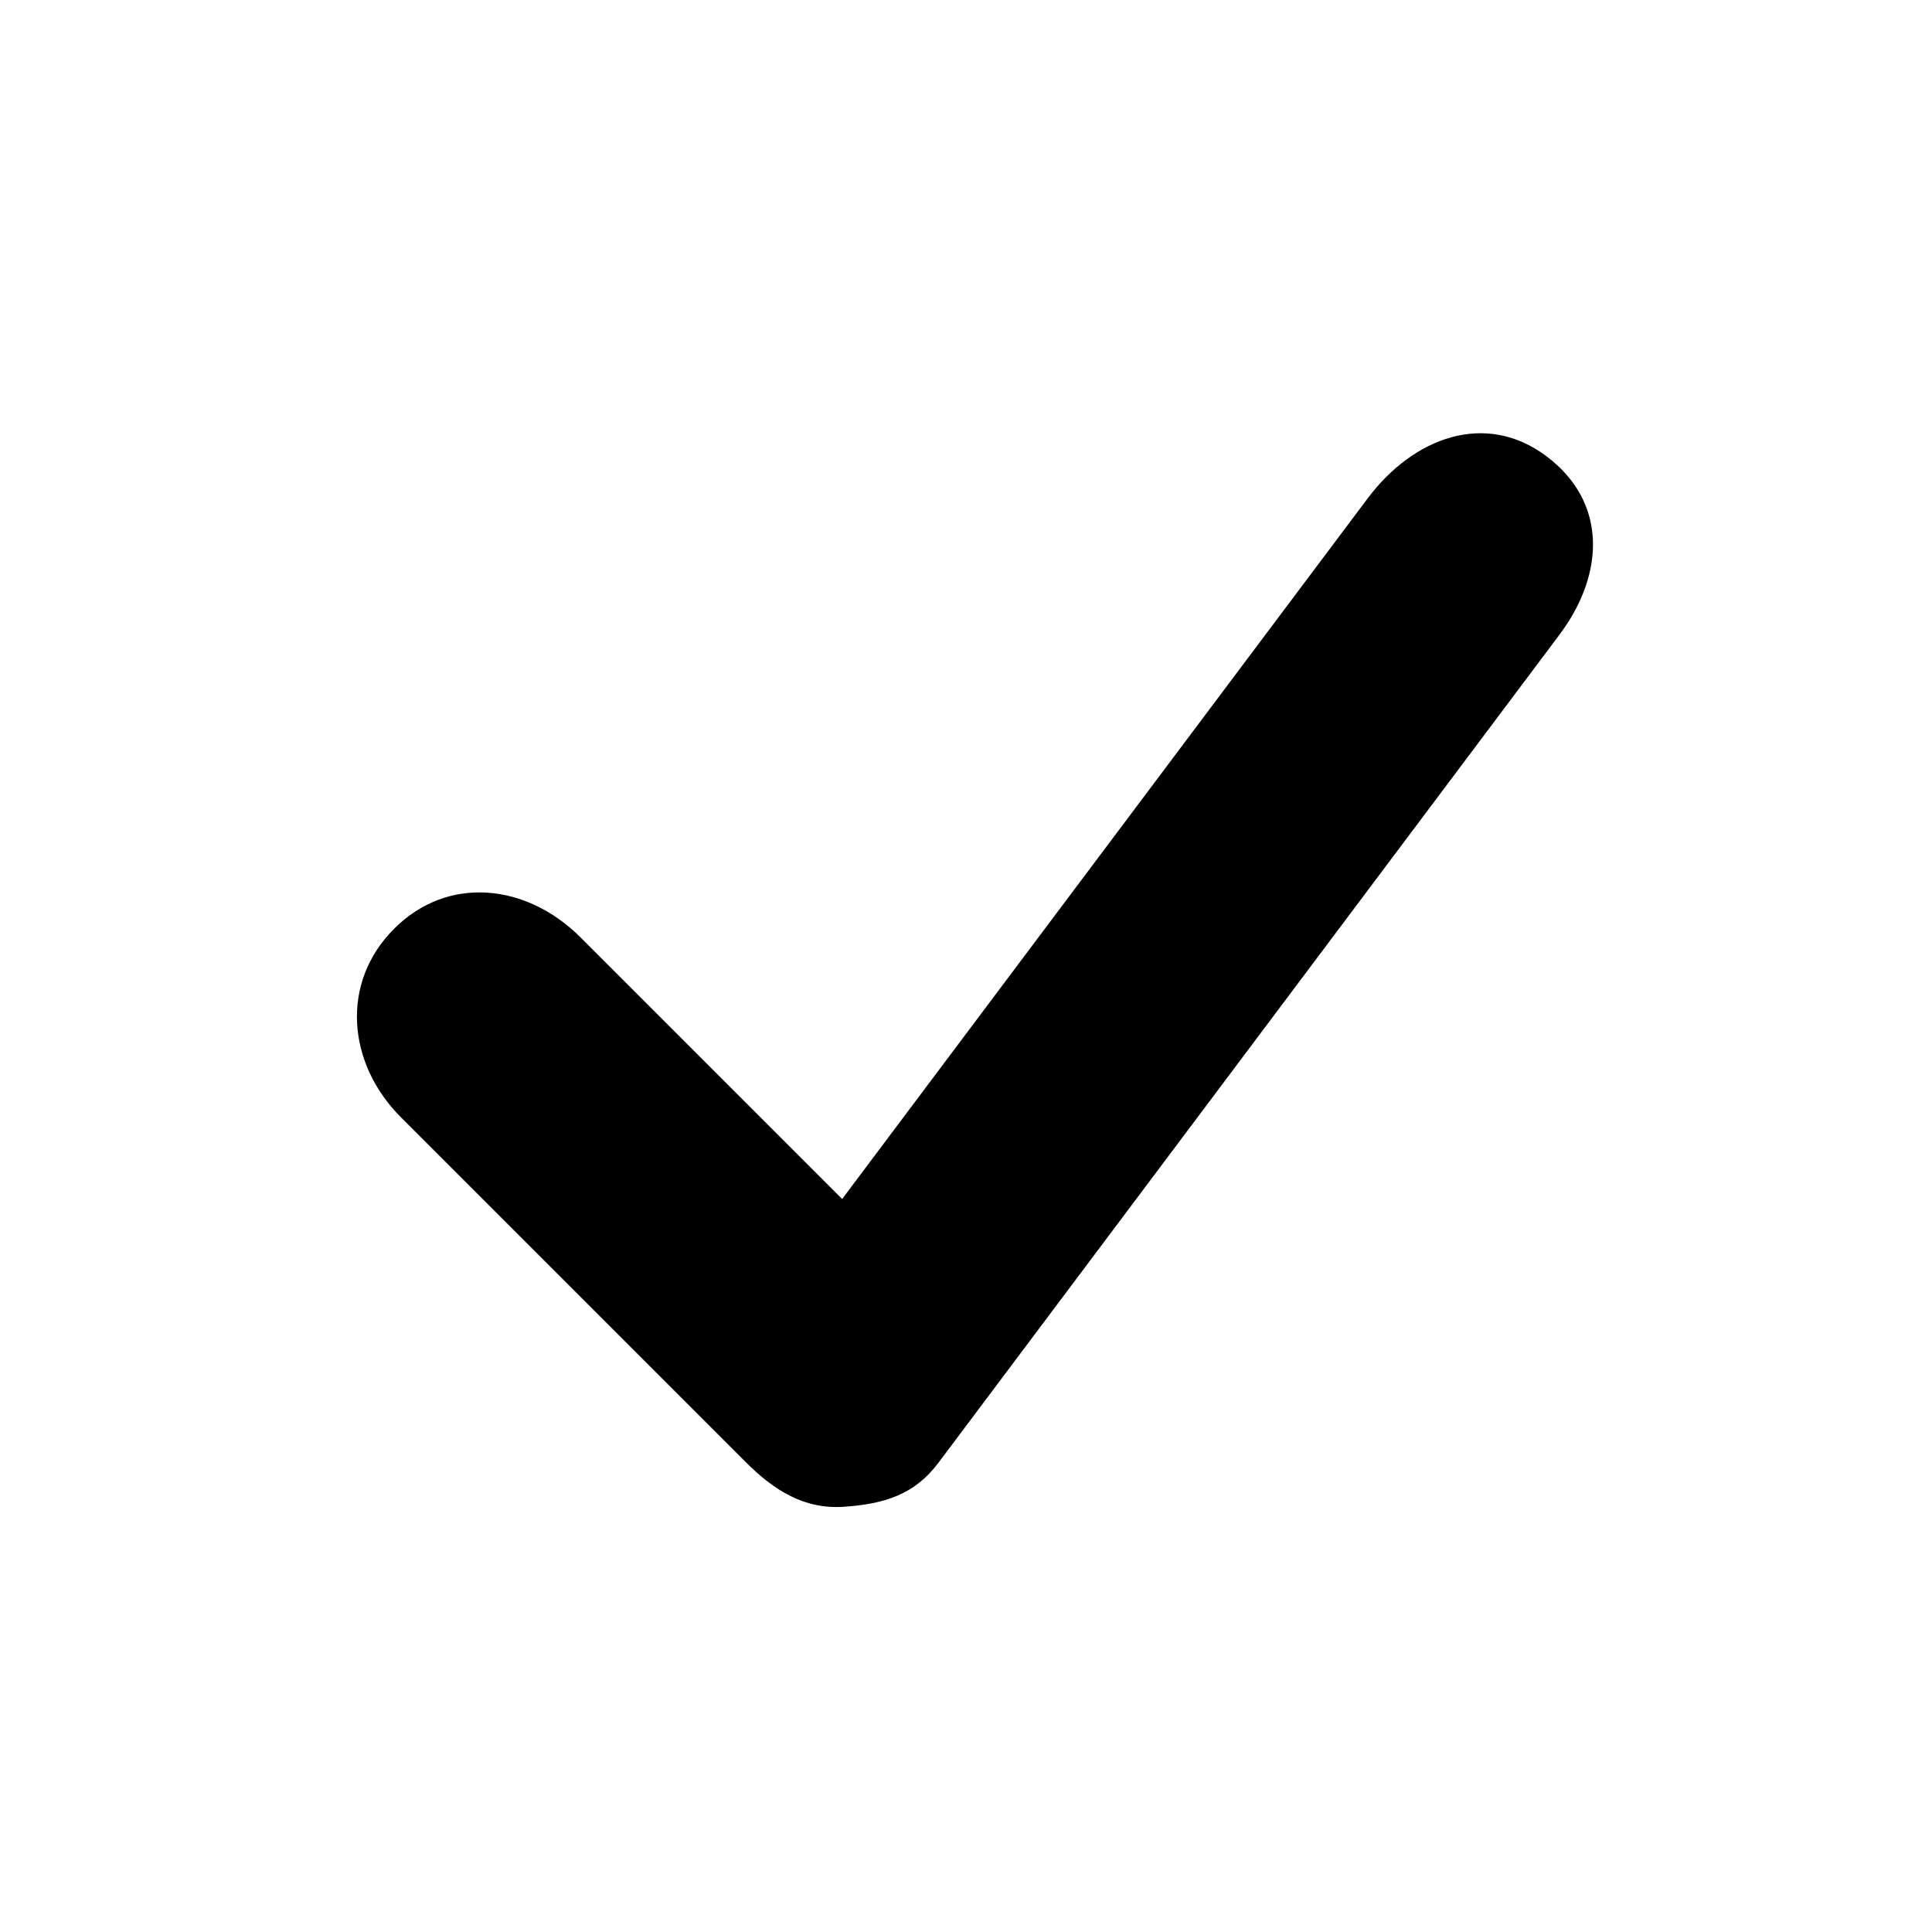 <?xml version="1.0" encoding="UTF-8" standalone="no"?>
<!DOCTYPE svg PUBLIC "-//W3C//DTD SVG 1.1//EN" "http://www.w3.org/Graphics/SVG/1.1/DTD/svg11.dtd">
<svg width="100%" height="100%" viewBox="0 0 28 28" version="1.1" xmlns="http://www.w3.org/2000/svg" xmlns:xlink="http://www.w3.org/1999/xlink" xml:space="preserve" xmlns:serif="http://www.serif.com/" style="fill-rule:evenodd;clip-rule:evenodd;stroke-linejoin:round;stroke-miterlimit:2;">
    <rect id="checkmark" x="0" y="0" width="28" height="28" style="fill:none;"/>
    <path d="M12.205,17.377L19.822,7.222C20.484,6.339 21.529,5.949 22.412,6.612C23.295,7.274 23.262,8.317 22.6,9.2L13.6,21.2C13.252,21.664 12.814,21.796 12.236,21.837C11.657,21.878 11.219,21.601 10.809,21.191L5.809,16.191C5.029,15.41 4.931,14.24 5.712,13.46C6.492,12.679 7.634,12.805 8.414,13.586L12.205,17.377Z"/>
</svg>
